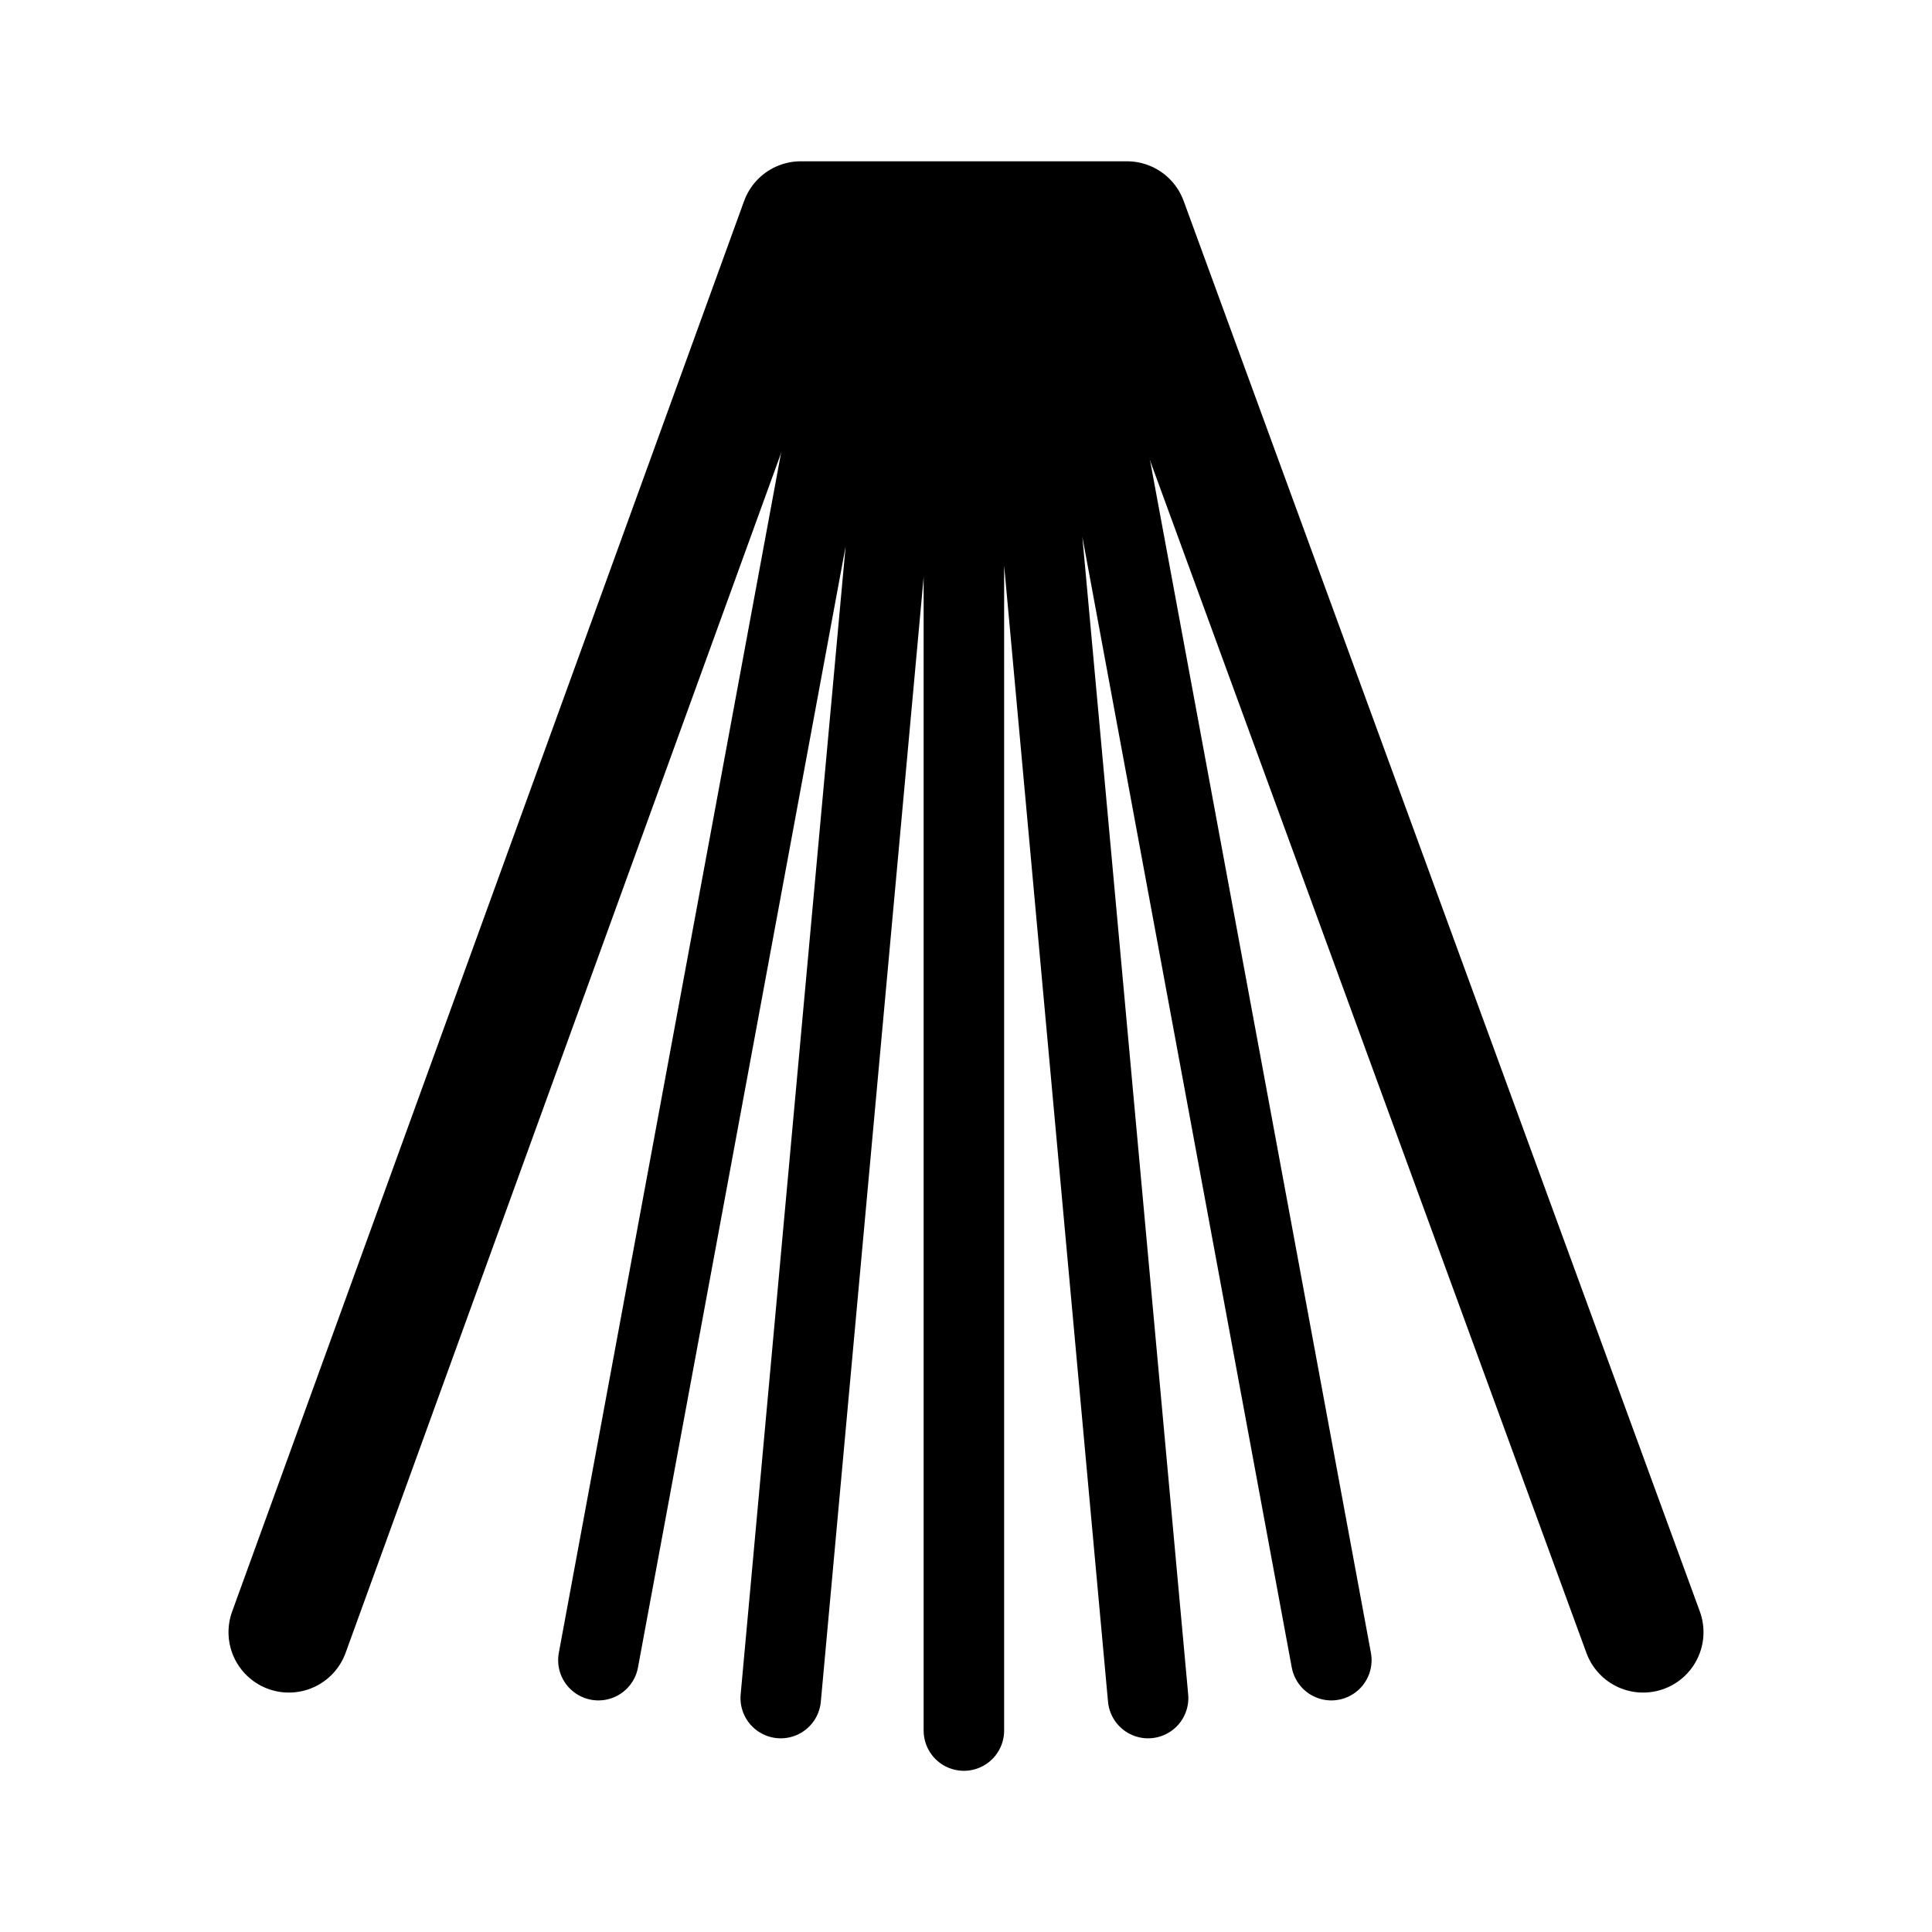 <svg xmlns="http://www.w3.org/2000/svg" fill="none" stroke="#000" stroke-linecap="round" stroke-linejoin="round" stroke-width="12" viewBox="0 0 192 192"><path stroke-miterlimit="6" d="M28.708 162.206 79.585 22.029h32.41l51.297 140.177"/><path stroke-miterlimit="6" stroke-width="8" d="M85.761 23.024 59.468 164.985M106.014 23.024l26.293 141.961M90.913 23.024 77.589 168.752M100.773 23.024l13.324 145.728M95.79 23.024V171.98"/></svg>
